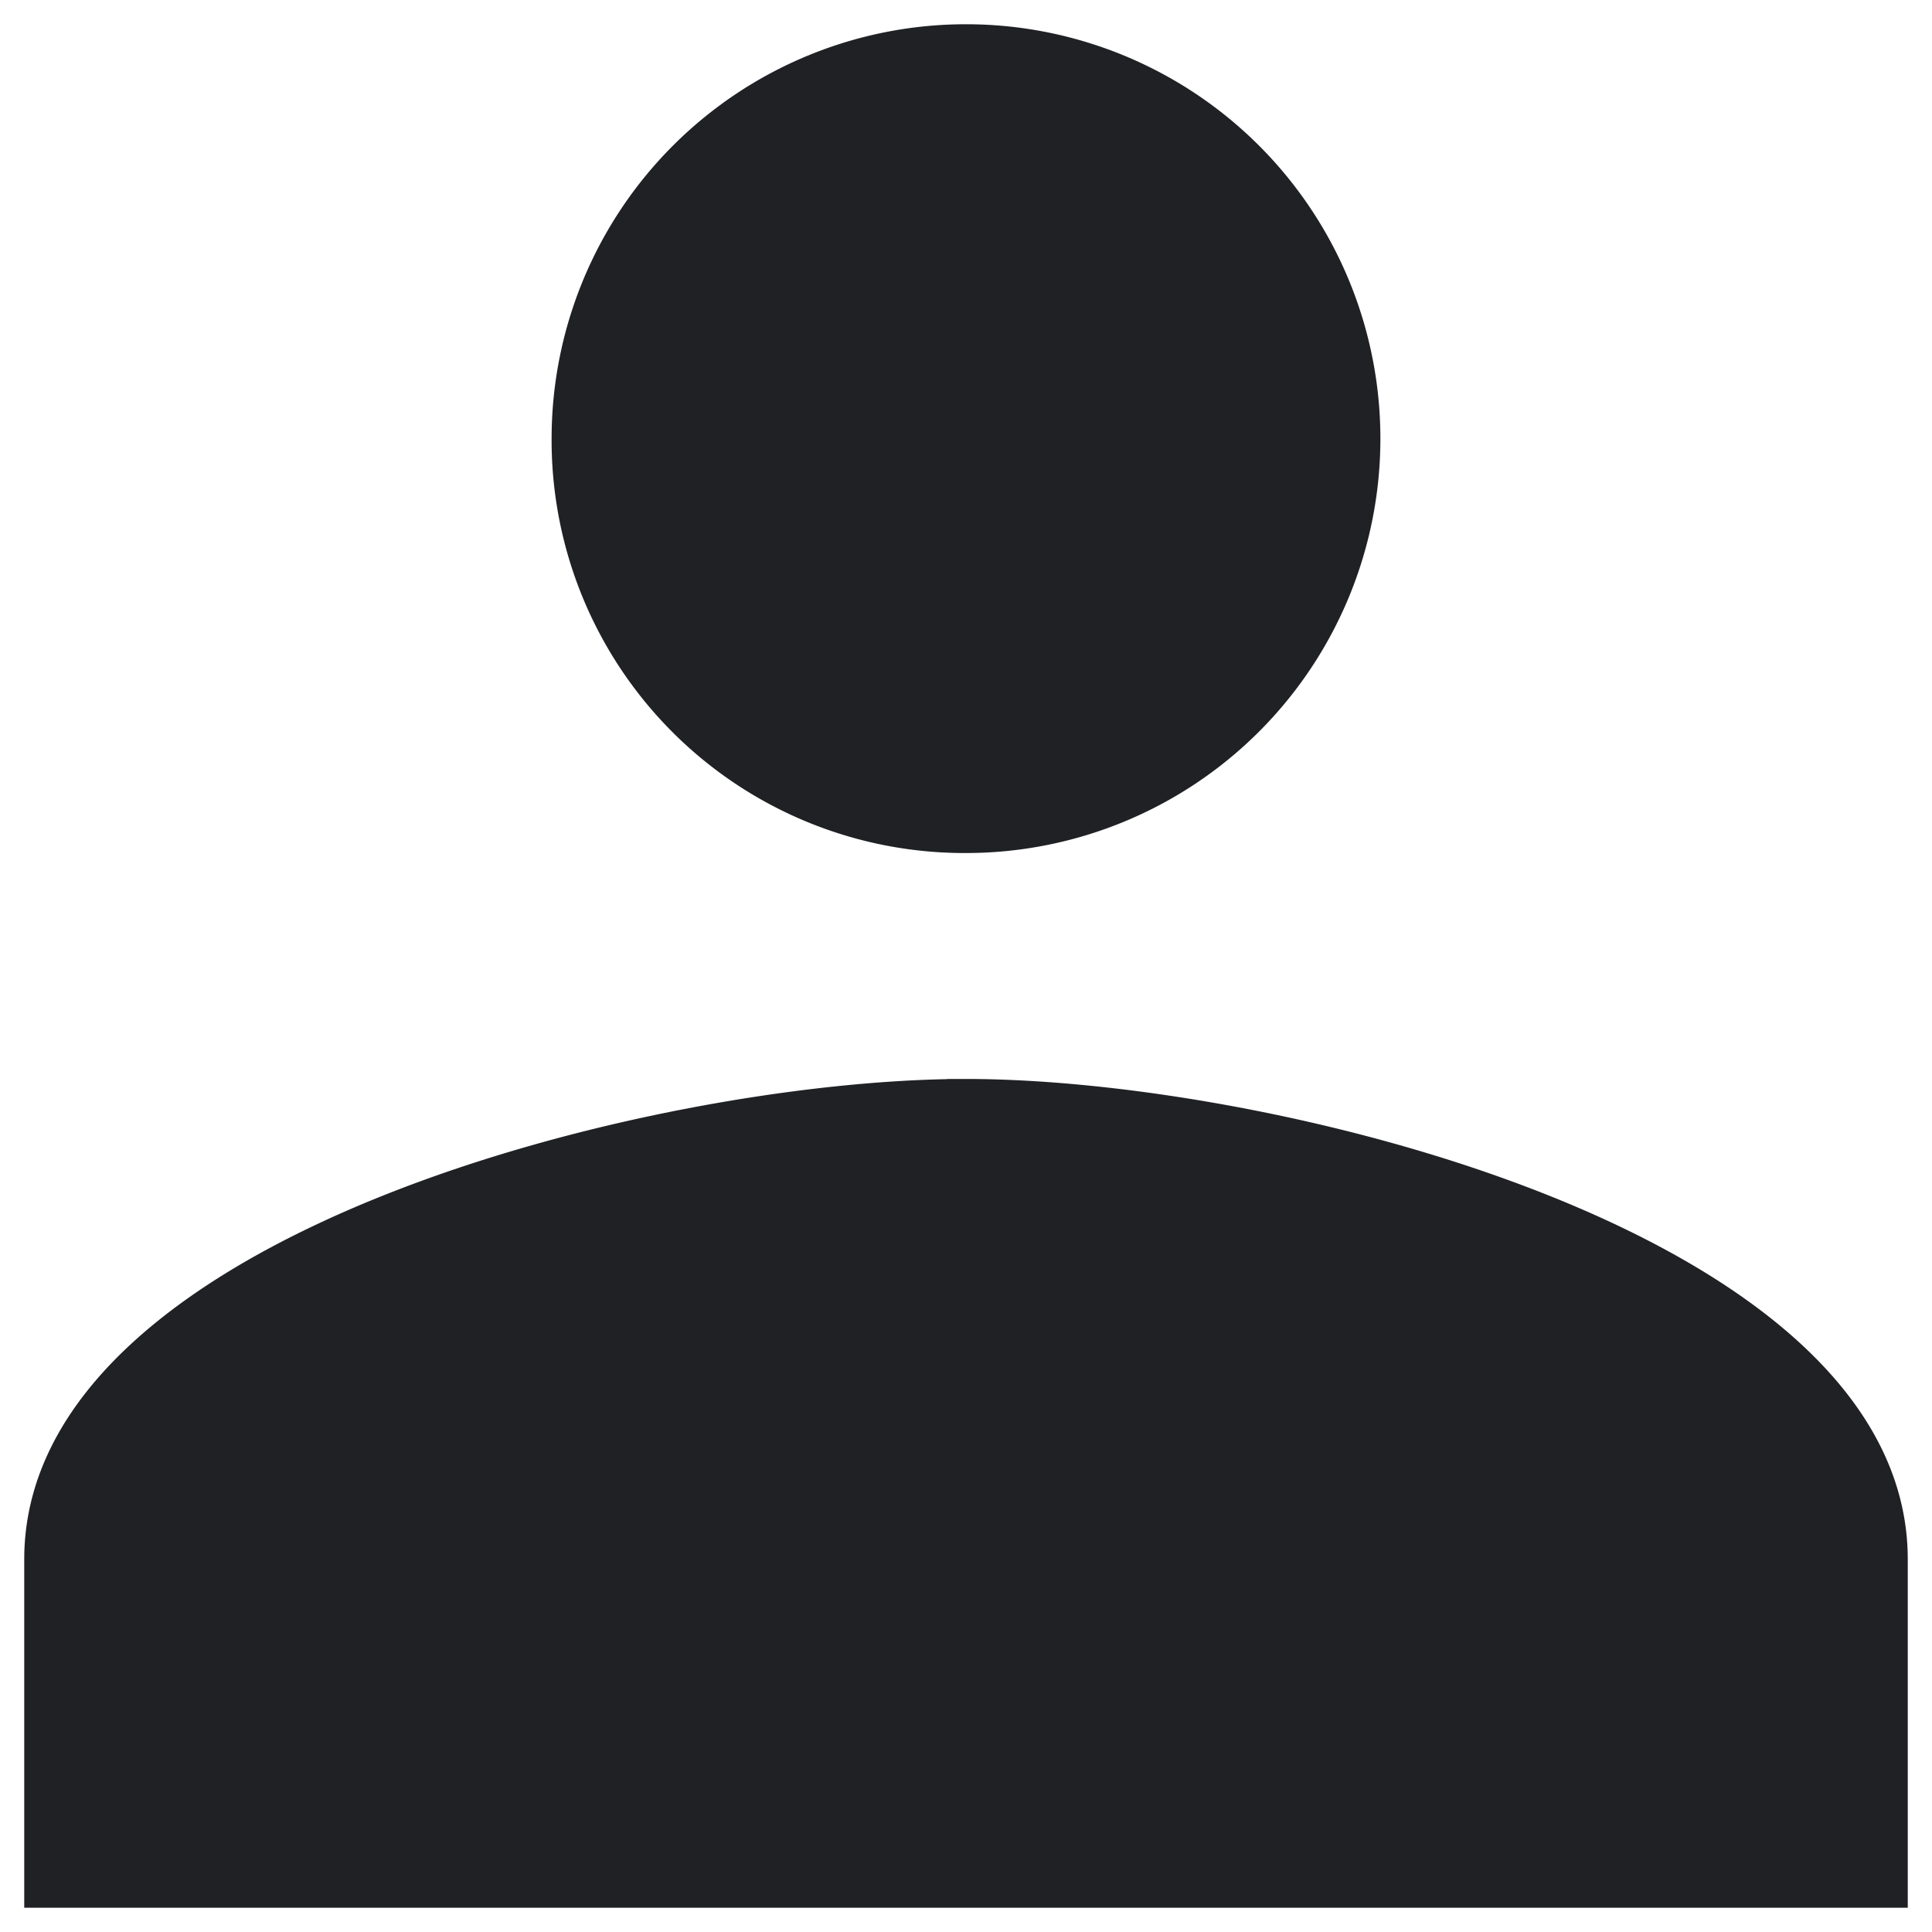 <svg xmlns="http://www.w3.org/2000/svg" xmlns:xlink="http://www.w3.org/1999/xlink" width="256" height="256" viewBox="0 0 256 256">
  <defs>
    <clipPath id="clip-Recruiter_Add_opportunity_Clients_Filled">
      <rect width="256" height="256"/>
    </clipPath>
  </defs>
  <g id="Recruiter_Add_opportunity_Clients_Filled" data-name="Recruiter_Add opportunity_Clients_Filled" clip-path="url(#clip-Recruiter_Add_opportunity_Clients_Filled)">
    <path id="Icon_material-people" data-name="Icon material-people" d="M123.788,112.318A52.409,52.409,0,1,0,71.379,59.909,52.19,52.19,0,0,0,123.788,112.318Zm0,34.939C83.083,147.257,1.5,167.7,1.5,208.4v43.674H246.076V208.4C246.076,167.7,164.492,147.257,123.788,147.257Z" transform="translate(4.212 -1.788)" fill="#1f2124" stroke="#1f2124" stroke-width="5"/>
  </g>
</svg>
